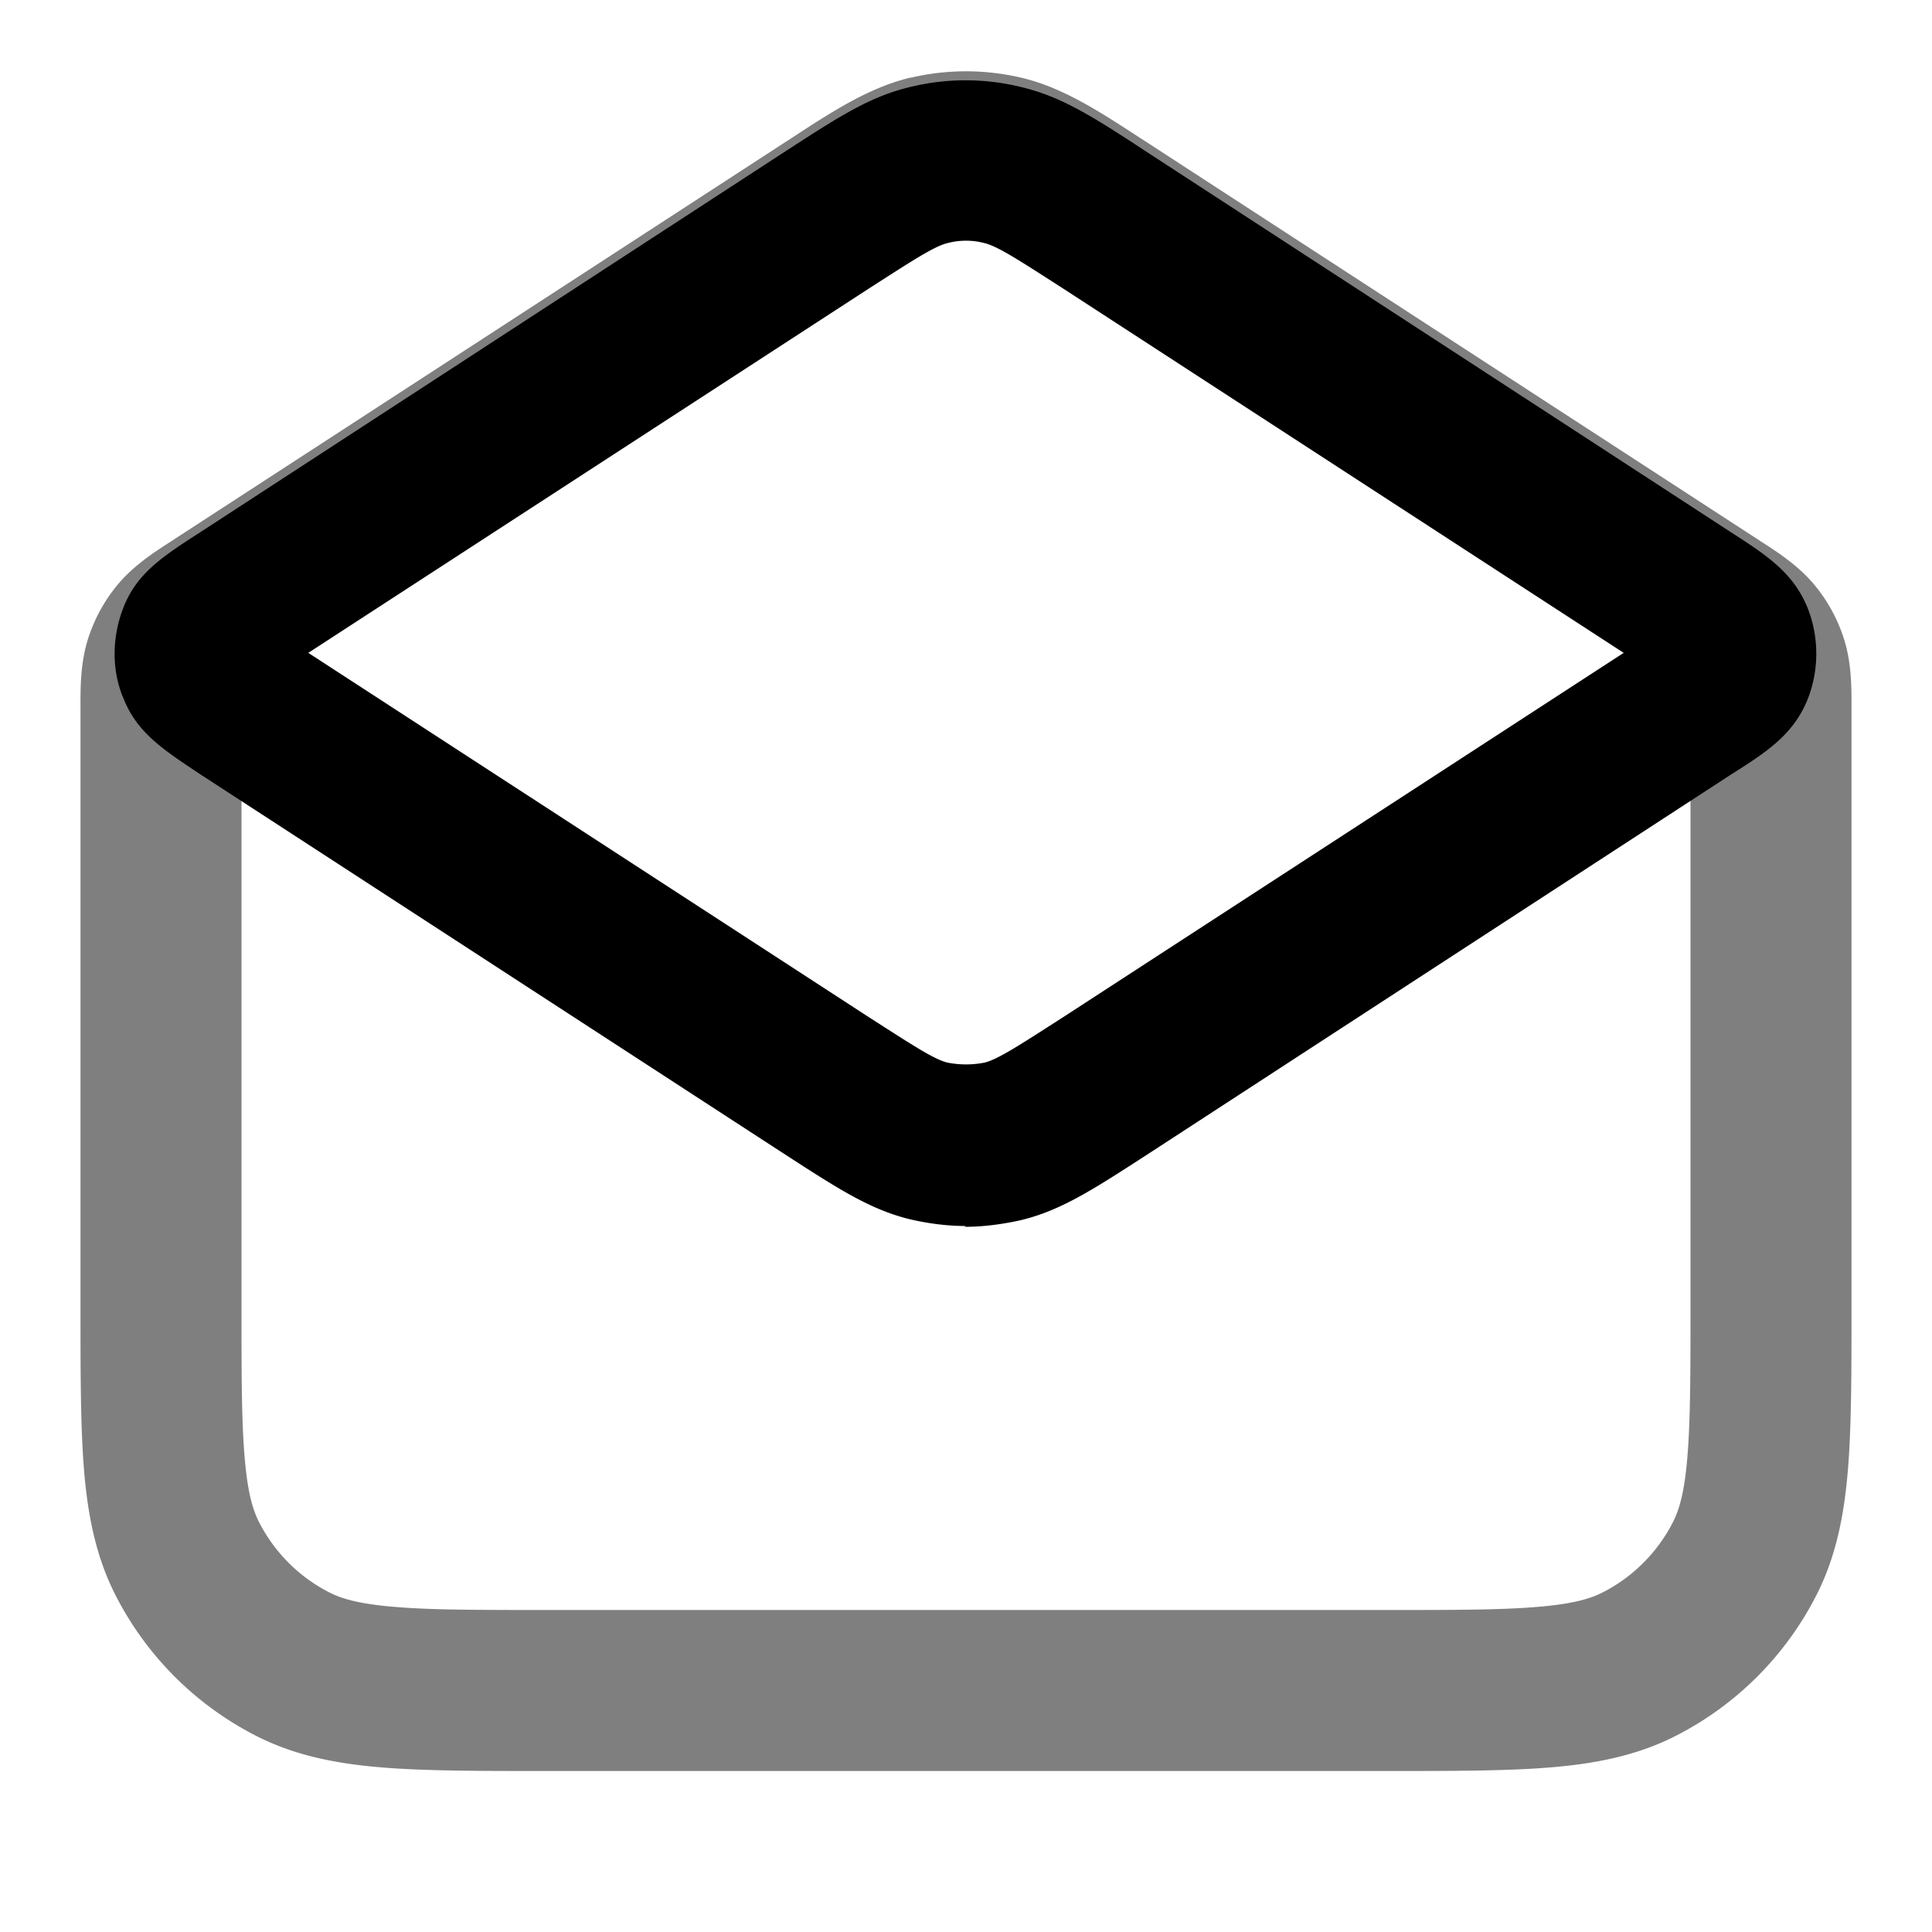 <svg xmlns="http://www.w3.org/2000/svg" width="24" height="24" viewBox="0 0 24 24">
  <path fill-rule="evenodd" d="M11.315.965a3 3 0 0 1 1.37 0c.516.12.973.42 1.494.759l.11.071 7.528 4.893.056.037c.206.132.465.3.662.535a2 2 0 0 1 .377.695c.09.294.089.602.088.847v7.439c0 .805 0 1.47-.044 2.01-.046.563-.145 1.08-.392 1.565a4 4 0 0 1-1.748 1.748c-.485.247-1.002.346-1.564.392-.541.044-1.206.044-2.01.044H6.758c-.805 0-1.47 0-2.01-.044-.563-.046-1.08-.145-1.565-.392a4 4 0 0 1-1.748-1.748c-.247-.485-.346-1.002-.392-1.564C1 17.71 1 17.046 1 16.242V8.801c-.001-.245-.002-.553.088-.847a2 2 0 0 1 .377-.695c.197-.236.456-.403.662-.535l.056-.037 7.528-4.893.11-.071c.52-.34.978-.638 1.494-.76Zm.914 1.947a1 1 0 0 0-.457 0c-.13.03-.276.108-.971.56L3.273 8.365a6.5 6.5 0 0 0-.265.177l-.004.003v.005A6.492 6.492 0 0 0 3 8.868V16.2c0 .857 0 1.439.038 1.889.035.438.1.663.18.819a2 2 0 0 0 .874.874c.156.08.38.145.82.18C5.361 20 5.942 20 6.8 20h10.4c.857 0 1.439 0 1.889-.038.438-.035.663-.1.819-.18a2 2 0 0 0 .874-.874c.08-.156.145-.38.18-.819.037-.45.038-1.032.038-1.889V8.868a6.569 6.569 0 0 0-.004-.323l-.004-.003a6.55 6.55 0 0 0-.265-.177l-7.528-4.893c-.695-.452-.841-.53-.97-.56Z" clip-rule="evenodd" opacity=".5"/>
  <path d="M12 15.23c-.23 0-.46-.03-.68-.08-.51-.12-.92-.39-1.6-.83l-7.23-4.7c-.45-.3-.78-.51-.95-.93-.16-.36-.15-.79 0-1.16.17-.42.5-.63.95-.92l7.22-4.7c.71-.46 1.09-.71 1.6-.83.45-.11.92-.11 1.37 0 .51.12.9.37 1.6.83l7.22 4.7c.45.29.77.5.95.93.15.37.15.79 0 1.16-.18.43-.5.64-.96.93l-7.22 4.7c-.68.44-1.09.71-1.6.83-.23.05-.46.08-.69.08l.02-.01ZM3.83 8.11l6.97 4.53c.5.32.8.52.97.56.15.03.31.03.46 0 .17-.04.47-.24.97-.56l6.97-4.53-6.97-4.53c-.5-.32-.8-.52-.97-.56a.897.897 0 0 0-.46 0c-.17.04-.47.24-.97.56L3.83 8.11Z"/>
</svg>
